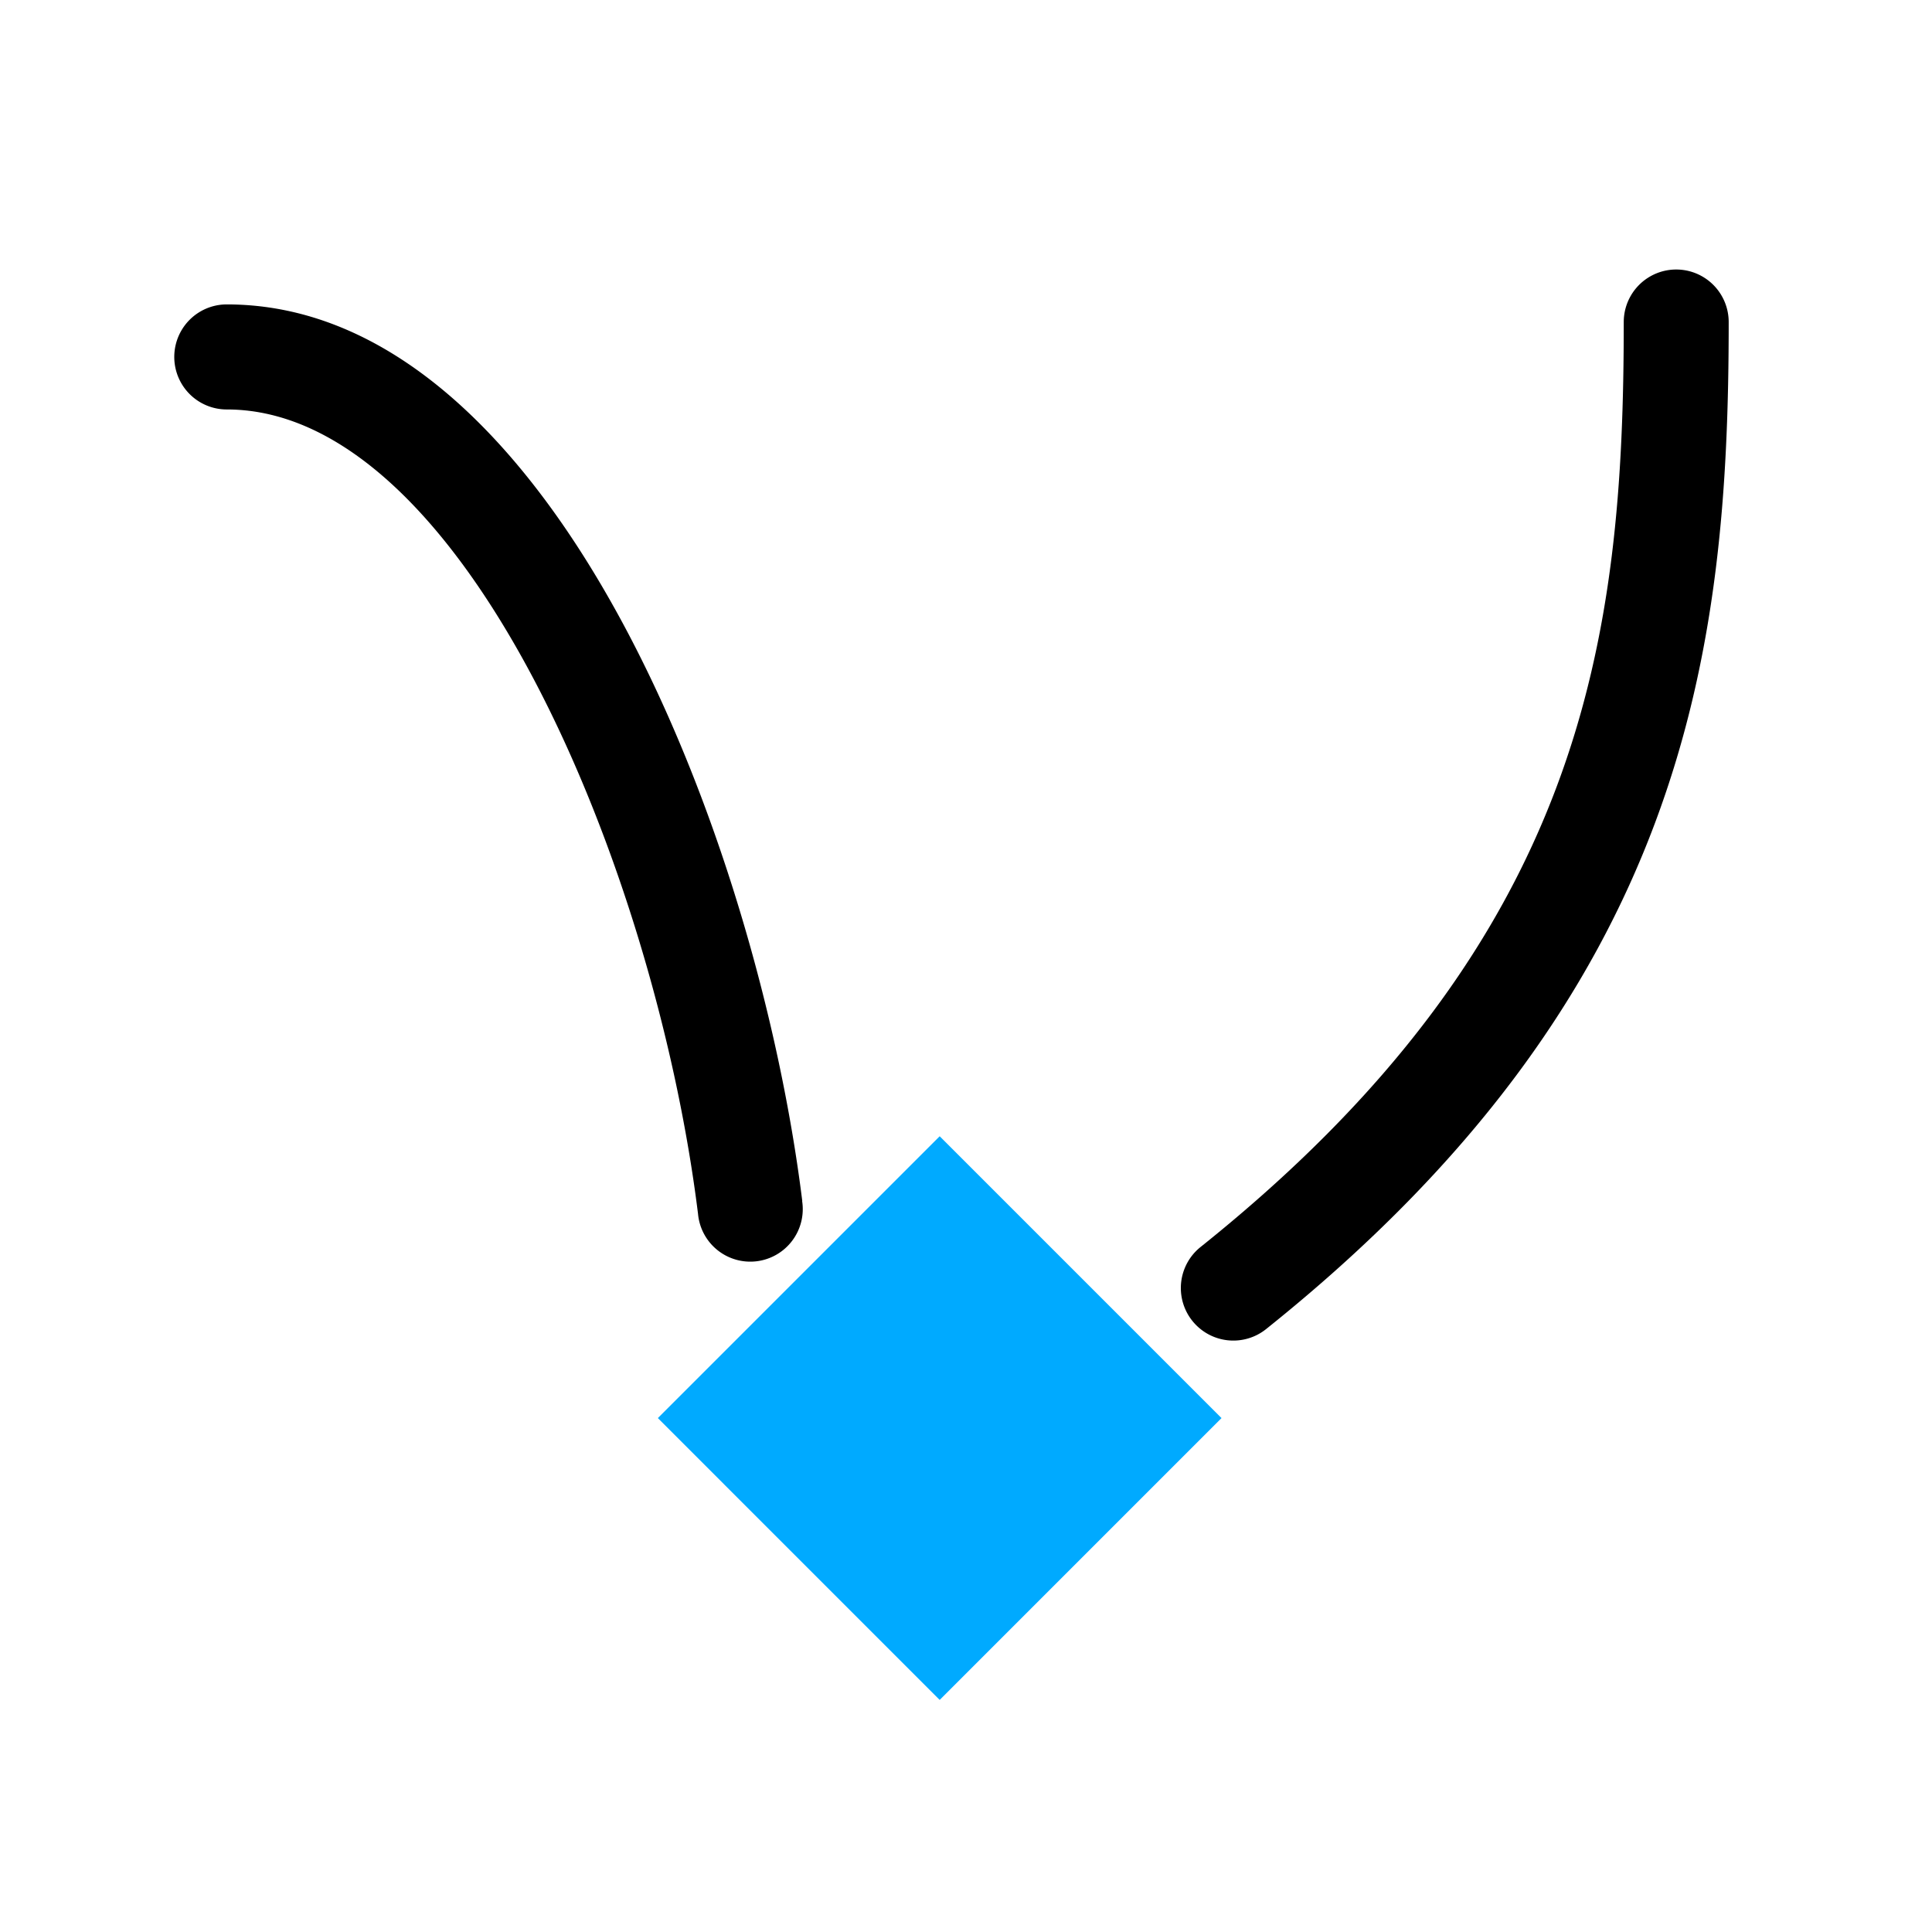 <?xml version="1.0" encoding="UTF-8" standalone="no"?>
<svg
   xmlns:dc="http://purl.org/dc/elements/1.1/"
   xmlns:cc="http://creativecommons.org/ns#"
   xmlns:rdf="http://www.w3.org/1999/02/22-rdf-syntax-ns#"
   xmlns:svg="http://www.w3.org/2000/svg"
   xmlns="http://www.w3.org/2000/svg"
   xmlns:sodipodi="http://sodipodi.sourceforge.net/DTD/sodipodi-0.dtd"
   xmlns:inkscape="http://www.inkscape.org/namespaces/inkscape"
   inkscape:version="1.0.1 (3bc2e813f5, 2020-09-07)"
   sodipodi:docname="node-type-cusp-symbolic.svg"
   viewBox="0 0 16 16"
   height="16"
   width="16"
   id="svg1"
   version="1.1">
  <style
     id="s0">
   .success { fill: #009909; }
   .warning { fill: #FF1990; }
   .error   { fill: #00AAFF; }
  </style>
  <style
     id="s2"> 
     @import '../../highlights.css'; 
  </style>
  <defs
     id="defs1062">
    <inkscape:path-effect
       effect="join_type"
       id="path-effect850"
       is_visible="true"
       lpeversion="1"
       linecap_type="round"
       line_width="0.87"
       linejoin_type="extrp_arc"
       miter_limit="100"
       attempt_force_join="true" />
    <inkscape:path-effect
       effect="join_type"
       id="path-effect851"
       is_visible="true"
       lpeversion="1"
       linecap_type="round"
       line_width="0.87"
       linejoin_type="extrp_arc"
       miter_limit="100"
       attempt_force_join="true" />
  </defs>
  <sodipodi:namedview
     inkscape:document-rotation="0"
     inkscape:current-layer="node-type-cusp"
     inkscape:window-maximized="1"
     inkscape:window-y="-9"
     inkscape:window-x="-9"
     inkscape:window-height="1013"
     inkscape:window-width="1920"
     inkscape:cy="6.1702706"
     inkscape:cx="16.069225"
     inkscape:zoom="54.332374"
     showgrid="true"
     id="namedview"
     guidetolerance="10"
     gridtolerance="10"
     objecttolerance="10">
    <inkscape:grid
       id="grid"
       type="xygrid"
       spacingx="0.667"
       spacingy="0.667" />
  </sodipodi:namedview>
  <g
     id="node-type-cusp"
     inkscape:label="00201"
     transform="matrix(0.997,0,0,1,-557.16,-558.284)">
    <g
       id="g845"
       style="opacity:1"
       transform="matrix(1.002,0,0,1,-91.563,-0.745)">
      <path
         d="m 662.562,561.696 c -5e-5,2.612 -0.32,5.113 -3.508,7.66 a 0.435,0.435 0 1 0 0.543,0.68 c 3.487,-2.786 3.835,-5.619 3.835,-8.34 a 0.435,0.435 0 1 0 -0.87,-2e-5 z"
         id="path847"
         sodipodi:nodetypes="cc"
         inkscape:path-effect="#path-effect851"
         inkscape:original-d="m 662.9974,561.69553 c -5e-5,2.66671 -0.33392,5.33336 -3.67179,8.00004" />
      <path
         d="m 655.752,568.975 c -0.374,-3.007 -2.084,-7.425 -4.771,-7.425 a 0.435,0.435 0 1 0 0,0.87 c 1.97,10e-6 3.553,3.809 3.907,6.663 a 0.435,0.435 0 1 0 0.863,-0.107 z"
         id="path848"
         sodipodi:nodetypes="cc"
         inkscape:path-effect="#path-effect850"
         inkscape:original-d="m 655.32016,569.0289 c -0.36458,-2.93252 -2.00272,-7.04413 -4.33915,-7.04414" />
    </g>
    <path
       d="m 568.983,570.028 -2.341,2.334 -2.341,-2.334 2.341,-2.334 z"
       id="rect10585"
       inkscape:connector-curvature="0"
       sodipodi:nodetypes="ccccc"
       class="error" />
  </g>
</svg>
